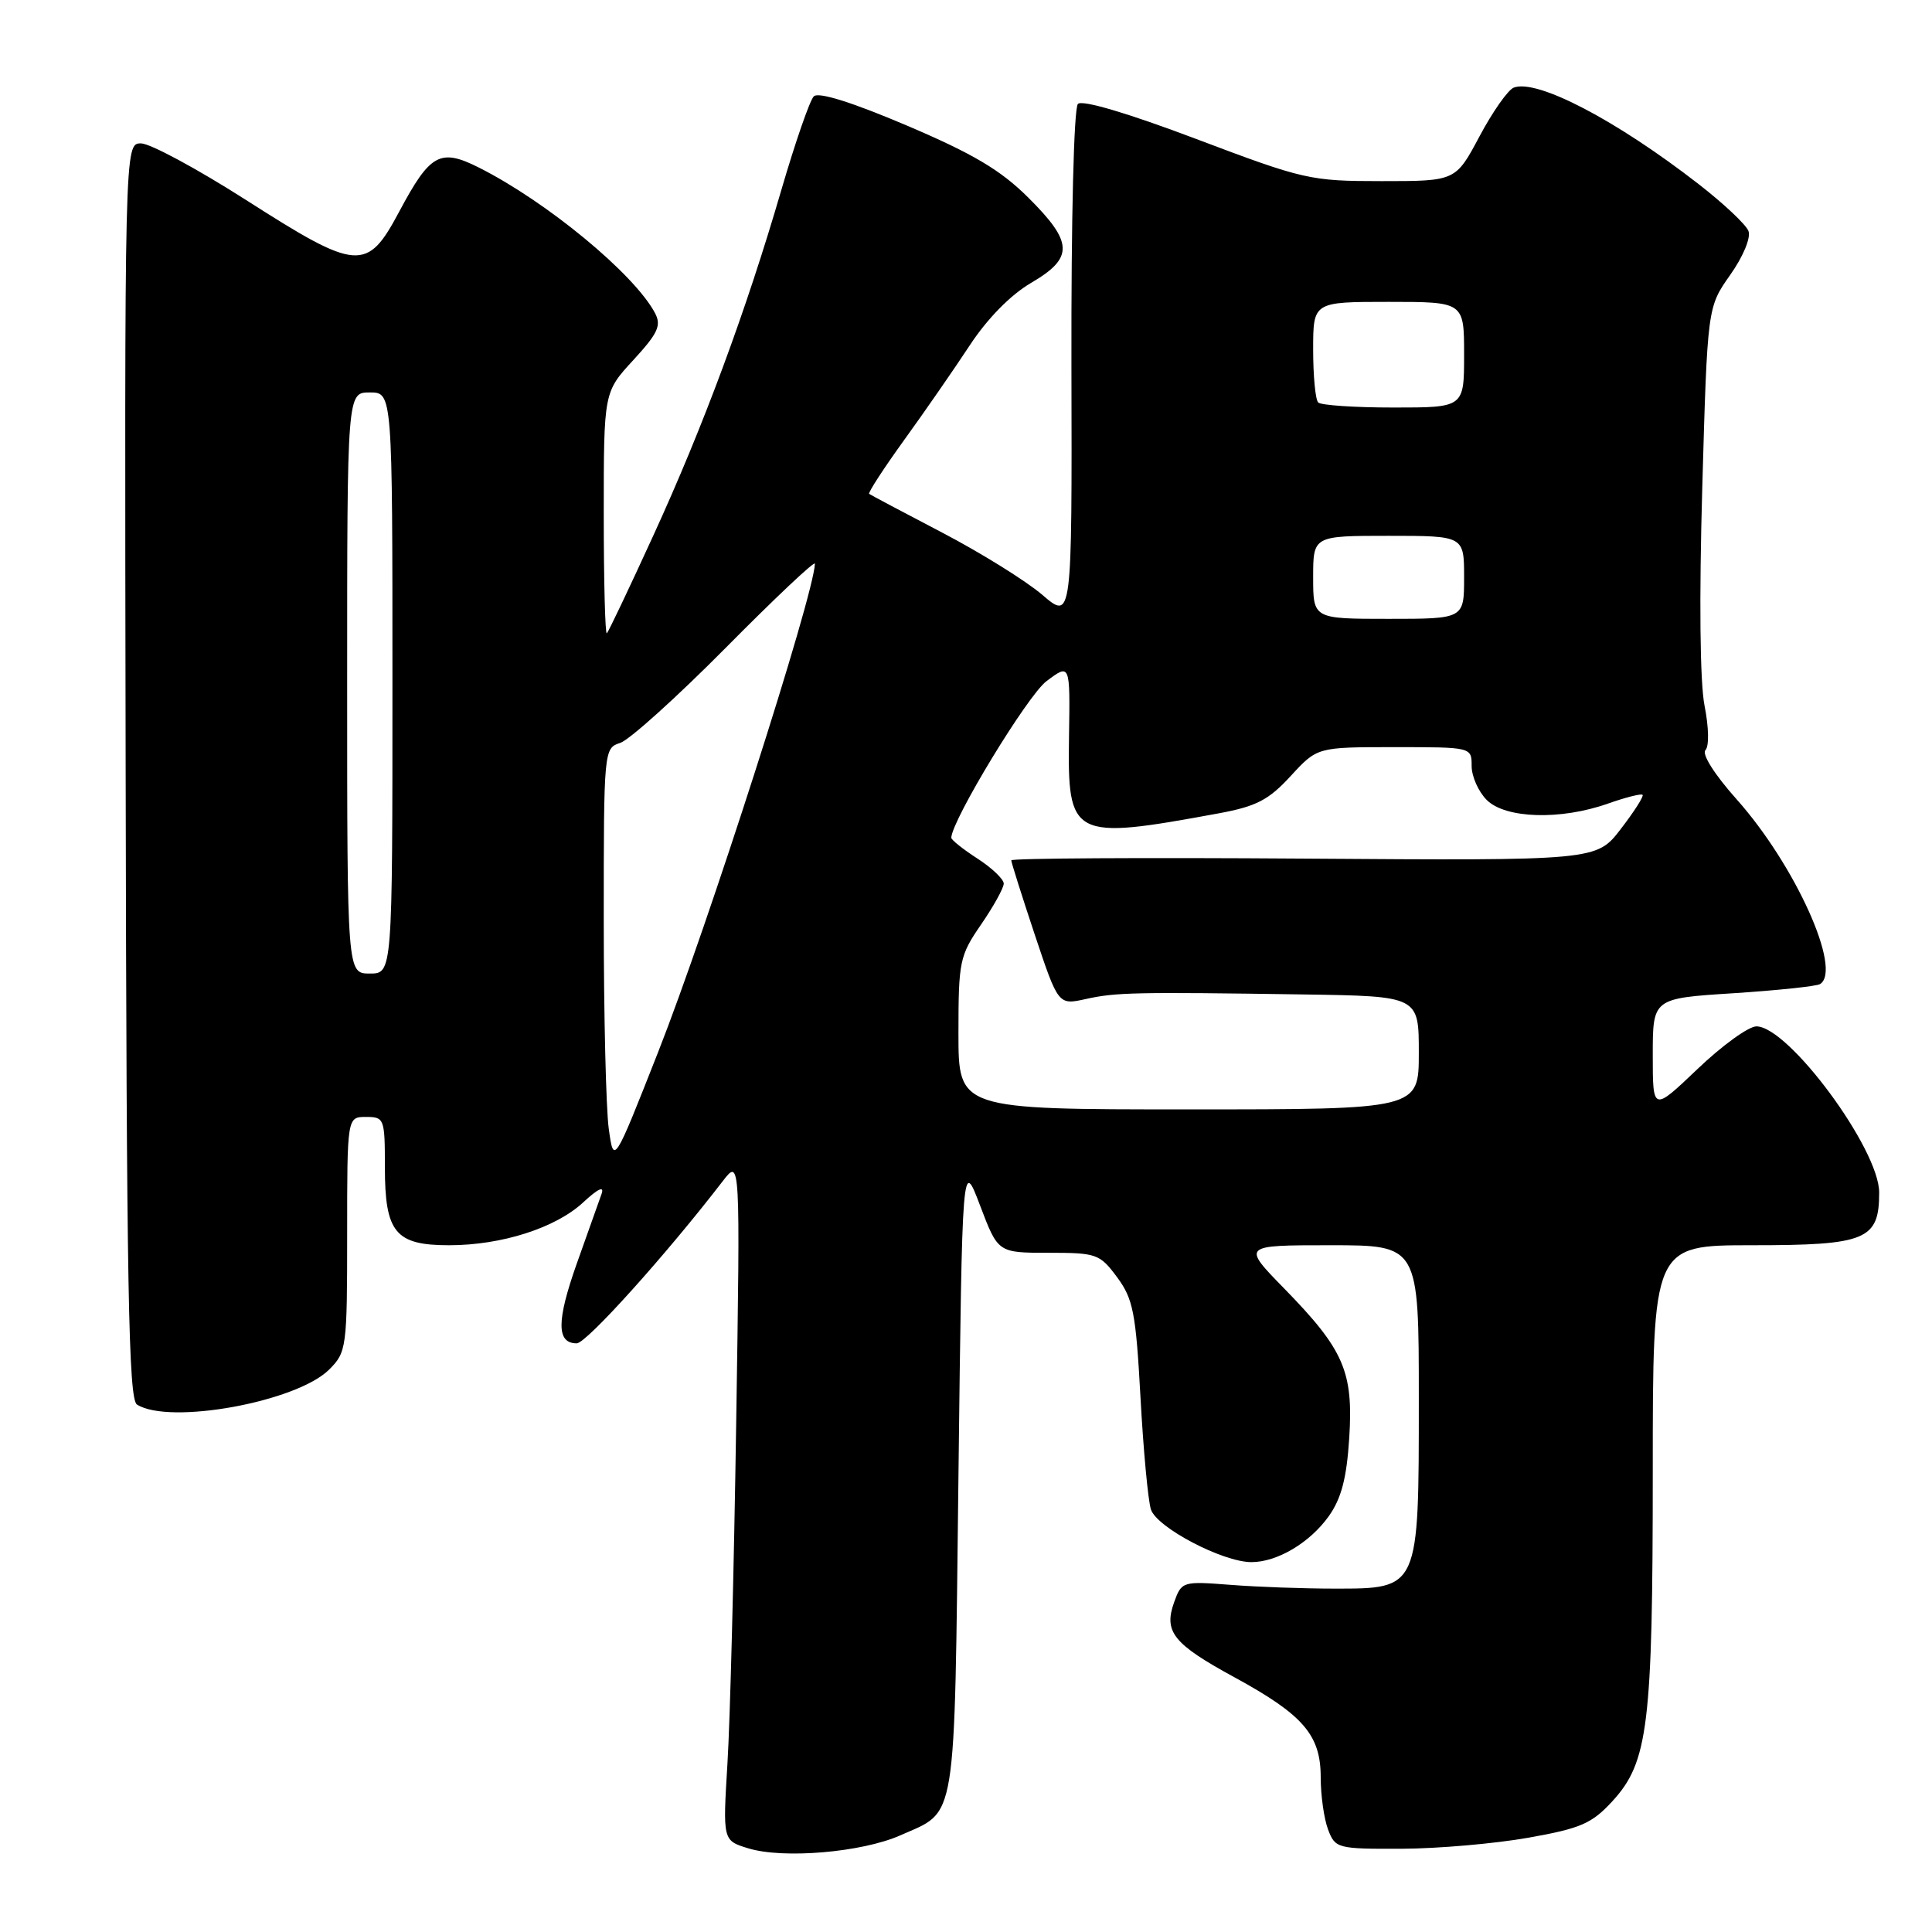 <?xml version="1.0" encoding="UTF-8" standalone="no"?>
<!DOCTYPE svg PUBLIC "-//W3C//DTD SVG 1.1//EN" "http://www.w3.org/Graphics/SVG/1.1/DTD/svg11.dtd" >
<svg xmlns="http://www.w3.org/2000/svg" xmlns:xlink="http://www.w3.org/1999/xlink" version="1.1" viewBox="0 0 256 256">
 <g >
 <path fill="currentColor"
d=" M 119.28 243.20 C 126.87 239.83 126.44 242.46 127.00 195.60 C 127.50 153.50 127.50 153.50 129.87 159.75 C 132.24 166.00 132.24 166.00 138.93 166.00 C 145.32 166.00 145.73 166.15 148.03 169.25 C 150.15 172.12 150.51 173.97 151.12 185.16 C 151.50 192.12 152.12 198.80 152.50 200.00 C 153.26 202.39 161.98 206.97 165.80 206.99 C 169.22 207.00 173.56 204.43 176.08 200.89 C 177.73 198.56 178.44 195.88 178.78 190.56 C 179.34 181.75 178.09 178.85 170.18 170.75 C 164.56 165.00 164.56 165.00 176.28 165.00 C 188.00 165.00 188.00 165.00 188.00 185.39 C 188.00 210.64 188.06 210.50 176.84 210.50 C 172.80 210.50 166.59 210.28 163.04 210.00 C 156.69 209.51 156.57 209.55 155.58 212.30 C 154.17 216.23 155.46 217.83 163.59 222.26 C 172.69 227.22 175.00 229.90 175.00 235.49 C 175.00 237.90 175.44 241.02 175.98 242.43 C 176.92 244.92 177.21 245.00 185.73 244.97 C 190.55 244.95 198.10 244.29 202.50 243.51 C 209.44 242.28 210.92 241.64 213.64 238.68 C 218.40 233.51 219.00 228.61 219.00 194.95 C 219.00 165.00 219.00 165.00 232.17 165.00 C 247.30 165.00 249.00 164.29 249.00 158.01 C 249.00 152.25 236.99 136.00 232.73 136.00 C 231.70 136.00 228.18 138.54 224.93 141.65 C 219.00 147.30 219.00 147.30 219.00 139.80 C 219.00 132.29 219.00 132.29 229.66 131.61 C 235.53 131.23 240.70 130.68 241.16 130.40 C 244.16 128.55 237.86 114.59 230.10 105.90 C 227.20 102.65 225.47 99.92 225.98 99.40 C 226.48 98.88 226.43 96.37 225.86 93.50 C 225.25 90.42 225.14 79.33 225.56 64.61 C 226.24 40.71 226.24 40.71 229.26 36.43 C 230.98 34.00 232.02 31.49 231.68 30.61 C 231.36 29.76 228.38 26.96 225.07 24.39 C 214.12 15.89 203.65 10.43 200.58 11.61 C 199.82 11.90 197.78 14.80 196.04 18.07 C 192.88 24.00 192.88 24.00 183.08 24.00 C 173.62 24.00 172.78 23.81 158.52 18.42 C 149.44 14.99 143.40 13.20 142.83 13.77 C 142.29 14.31 141.93 28.92 141.97 48.45 C 142.05 82.20 142.05 82.20 138.10 78.81 C 135.92 76.95 129.95 73.24 124.82 70.56 C 119.69 67.88 115.35 65.58 115.17 65.44 C 114.99 65.30 117.07 62.10 119.78 58.34 C 122.50 54.58 126.42 48.92 128.49 45.77 C 130.83 42.21 133.91 39.07 136.63 37.48 C 142.30 34.16 142.23 32.13 136.25 26.18 C 132.57 22.52 128.95 20.38 120.15 16.63 C 112.88 13.54 108.45 12.15 107.83 12.77 C 107.30 13.30 105.38 18.85 103.55 25.11 C 98.85 41.24 93.19 56.52 86.55 71.00 C 83.40 77.88 80.64 83.69 80.41 83.92 C 80.19 84.15 80.00 77.05 80.00 68.14 C 80.00 51.96 80.00 51.96 83.92 47.71 C 87.19 44.15 87.66 43.13 86.79 41.48 C 84.04 36.30 72.48 26.75 63.47 22.21 C 58.32 19.62 57.00 20.35 52.91 28.02 C 48.63 36.06 47.40 35.96 32.60 26.50 C 26.15 22.38 19.89 19.00 18.68 19.00 C 16.50 19.00 16.50 19.00 16.65 102.13 C 16.77 170.72 17.03 185.41 18.15 186.11 C 22.45 188.84 39.33 185.76 43.62 181.47 C 45.92 179.17 46.00 178.59 46.00 163.55 C 46.00 148.00 46.00 148.00 48.50 148.00 C 50.92 148.00 51.00 148.22 51.00 154.67 C 51.00 163.32 52.39 165.00 59.50 165.00 C 66.48 165.00 73.63 162.71 77.29 159.31 C 79.25 157.49 80.10 157.10 79.71 158.20 C 79.37 159.13 77.90 163.28 76.43 167.42 C 73.73 175.04 73.73 178.00 76.42 178.00 C 77.70 178.00 88.28 166.24 95.79 156.48 C 98.09 153.50 98.09 153.50 97.55 188.50 C 97.26 207.75 96.74 228.09 96.39 233.69 C 95.77 243.88 95.77 243.88 99.14 244.91 C 103.78 246.34 114.20 245.45 119.28 243.20 Z  M 80.66 149.53 C 80.30 146.89 80.00 134.46 80.00 121.93 C 80.00 99.38 80.02 99.13 82.18 98.44 C 83.38 98.06 89.68 92.38 96.18 85.82 C 102.68 79.25 107.99 74.25 107.98 74.69 C 107.85 78.88 93.77 122.76 87.20 139.42 C 81.32 154.35 81.32 154.35 80.66 149.53 Z  M 127.00 136.93 C 127.00 127.38 127.15 126.64 130.00 122.50 C 131.65 120.10 133.00 117.66 133.00 117.08 C 133.00 116.50 131.43 115.00 129.51 113.76 C 127.59 112.52 126.04 111.28 126.05 111.00 C 126.16 108.59 136.16 92.15 138.65 90.27 C 141.80 87.90 141.80 87.90 141.65 97.53 C 141.44 111.08 141.98 111.36 161.50 107.77 C 166.47 106.85 168.10 106.01 171.02 102.83 C 174.54 99.00 174.54 99.00 184.77 99.00 C 195.00 99.00 195.00 99.00 195.00 101.50 C 195.00 102.88 195.90 104.90 197.00 106.00 C 199.47 108.47 206.78 108.70 213.03 106.49 C 215.39 105.66 217.46 105.13 217.65 105.32 C 217.84 105.50 216.54 107.54 214.76 109.85 C 211.54 114.04 211.54 114.04 172.77 113.77 C 151.45 113.62 134.00 113.72 134.00 114.00 C 134.00 114.27 135.40 118.70 137.11 123.84 C 140.23 133.18 140.23 133.18 143.86 132.38 C 147.86 131.49 150.38 131.44 172.75 131.77 C 188.00 132.00 188.00 132.00 188.00 139.50 C 188.00 147.00 188.00 147.00 157.50 147.00 C 127.00 147.00 127.00 147.00 127.00 136.93 Z  M 46.00 90.50 C 46.00 52.00 46.00 52.00 49.00 52.00 C 52.00 52.00 52.00 52.00 52.00 90.50 C 52.00 129.00 52.00 129.00 49.00 129.00 C 46.00 129.00 46.00 129.00 46.00 90.50 Z  M 174.00 76.50 C 174.00 71.00 174.00 71.00 184.00 71.00 C 194.00 71.00 194.00 71.00 194.00 76.50 C 194.00 82.00 194.00 82.00 184.00 82.00 C 174.00 82.00 174.00 82.00 174.00 76.50 Z  M 174.67 53.33 C 174.30 52.97 174.00 49.82 174.00 46.33 C 174.00 40.00 174.00 40.00 184.00 40.00 C 194.00 40.00 194.00 40.00 194.00 47.00 C 194.00 54.00 194.00 54.00 184.67 54.00 C 179.53 54.00 175.03 53.70 174.67 53.33 Z "/>
</g>
</svg>